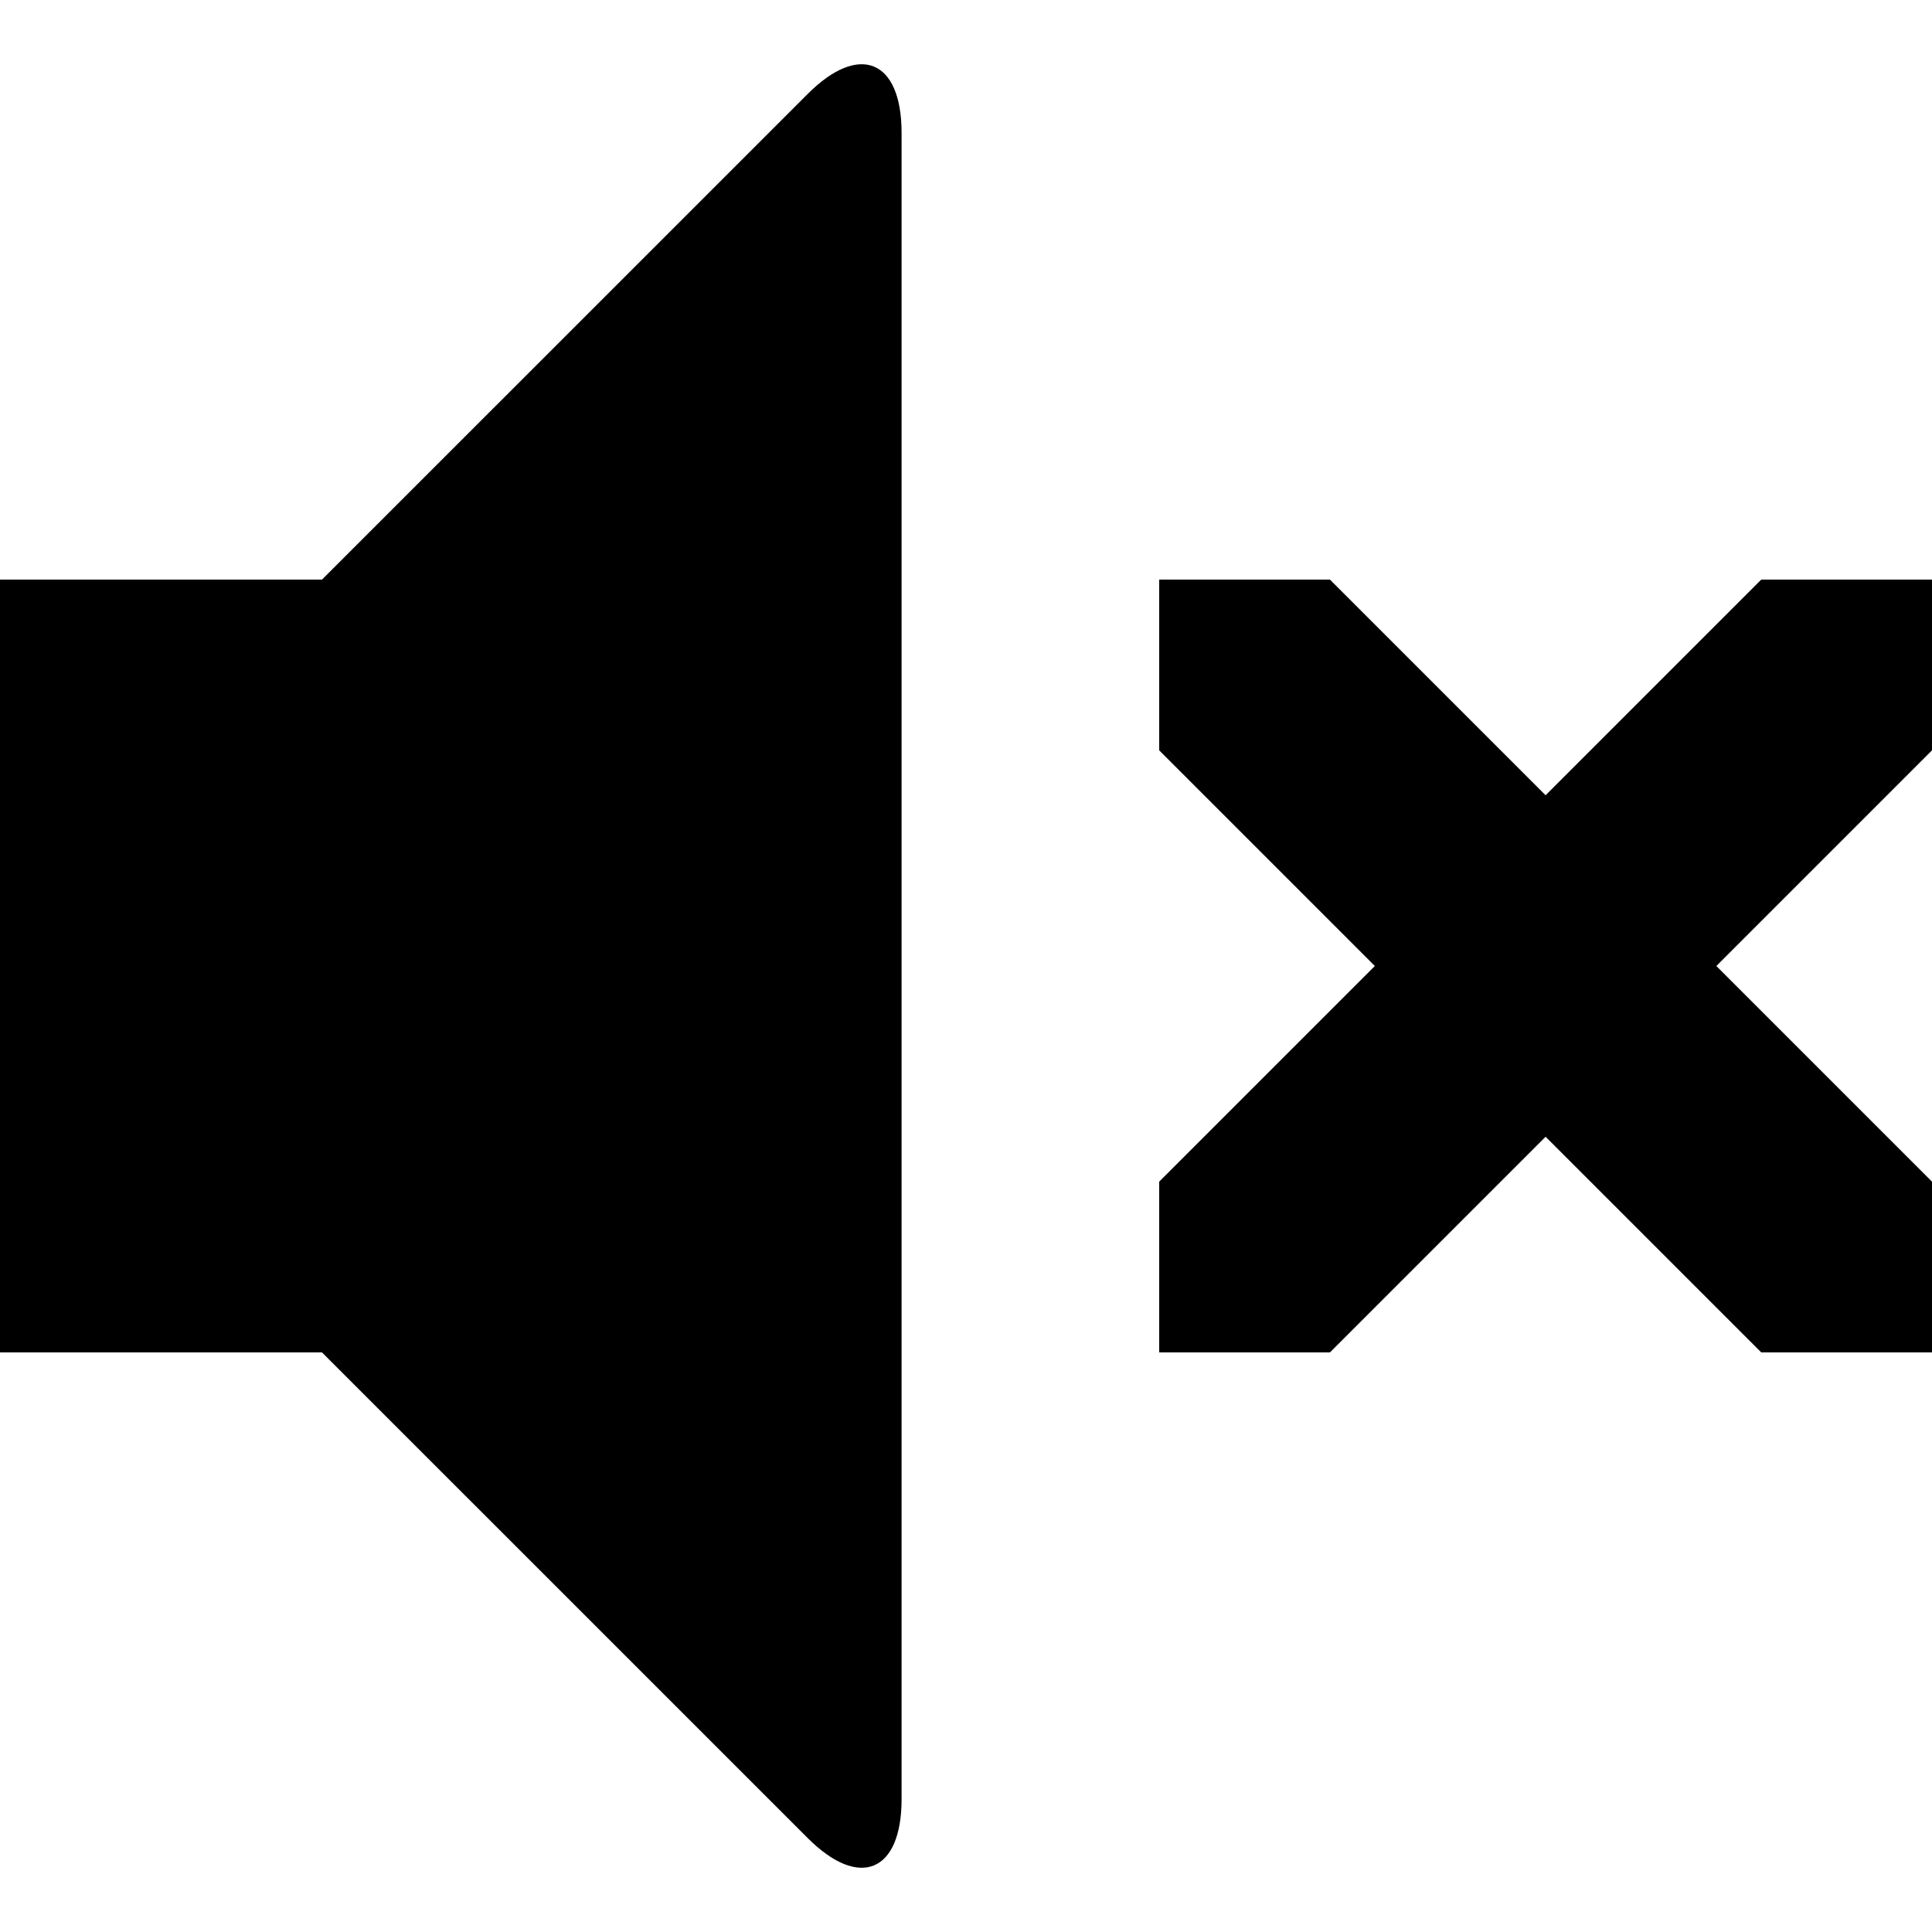 <svg xmlns="http://www.w3.org/2000/svg" width="32" height="32"><path d="M13.378 1.556C14.233.7 14.933.99 14.933 2.2v27.6c0 1.21-.7 1.5-1.555.644L5.333 22.4H0V9.6h5.333l8.045-8.044zM32 19.572V22.4h-2.828L25.6 18.828 22.028 22.4H19.2v-2.828L22.772 16 19.2 12.428V9.6h2.828l3.572 3.572L29.172 9.6H32v2.828L28.428 16z"/></svg>
